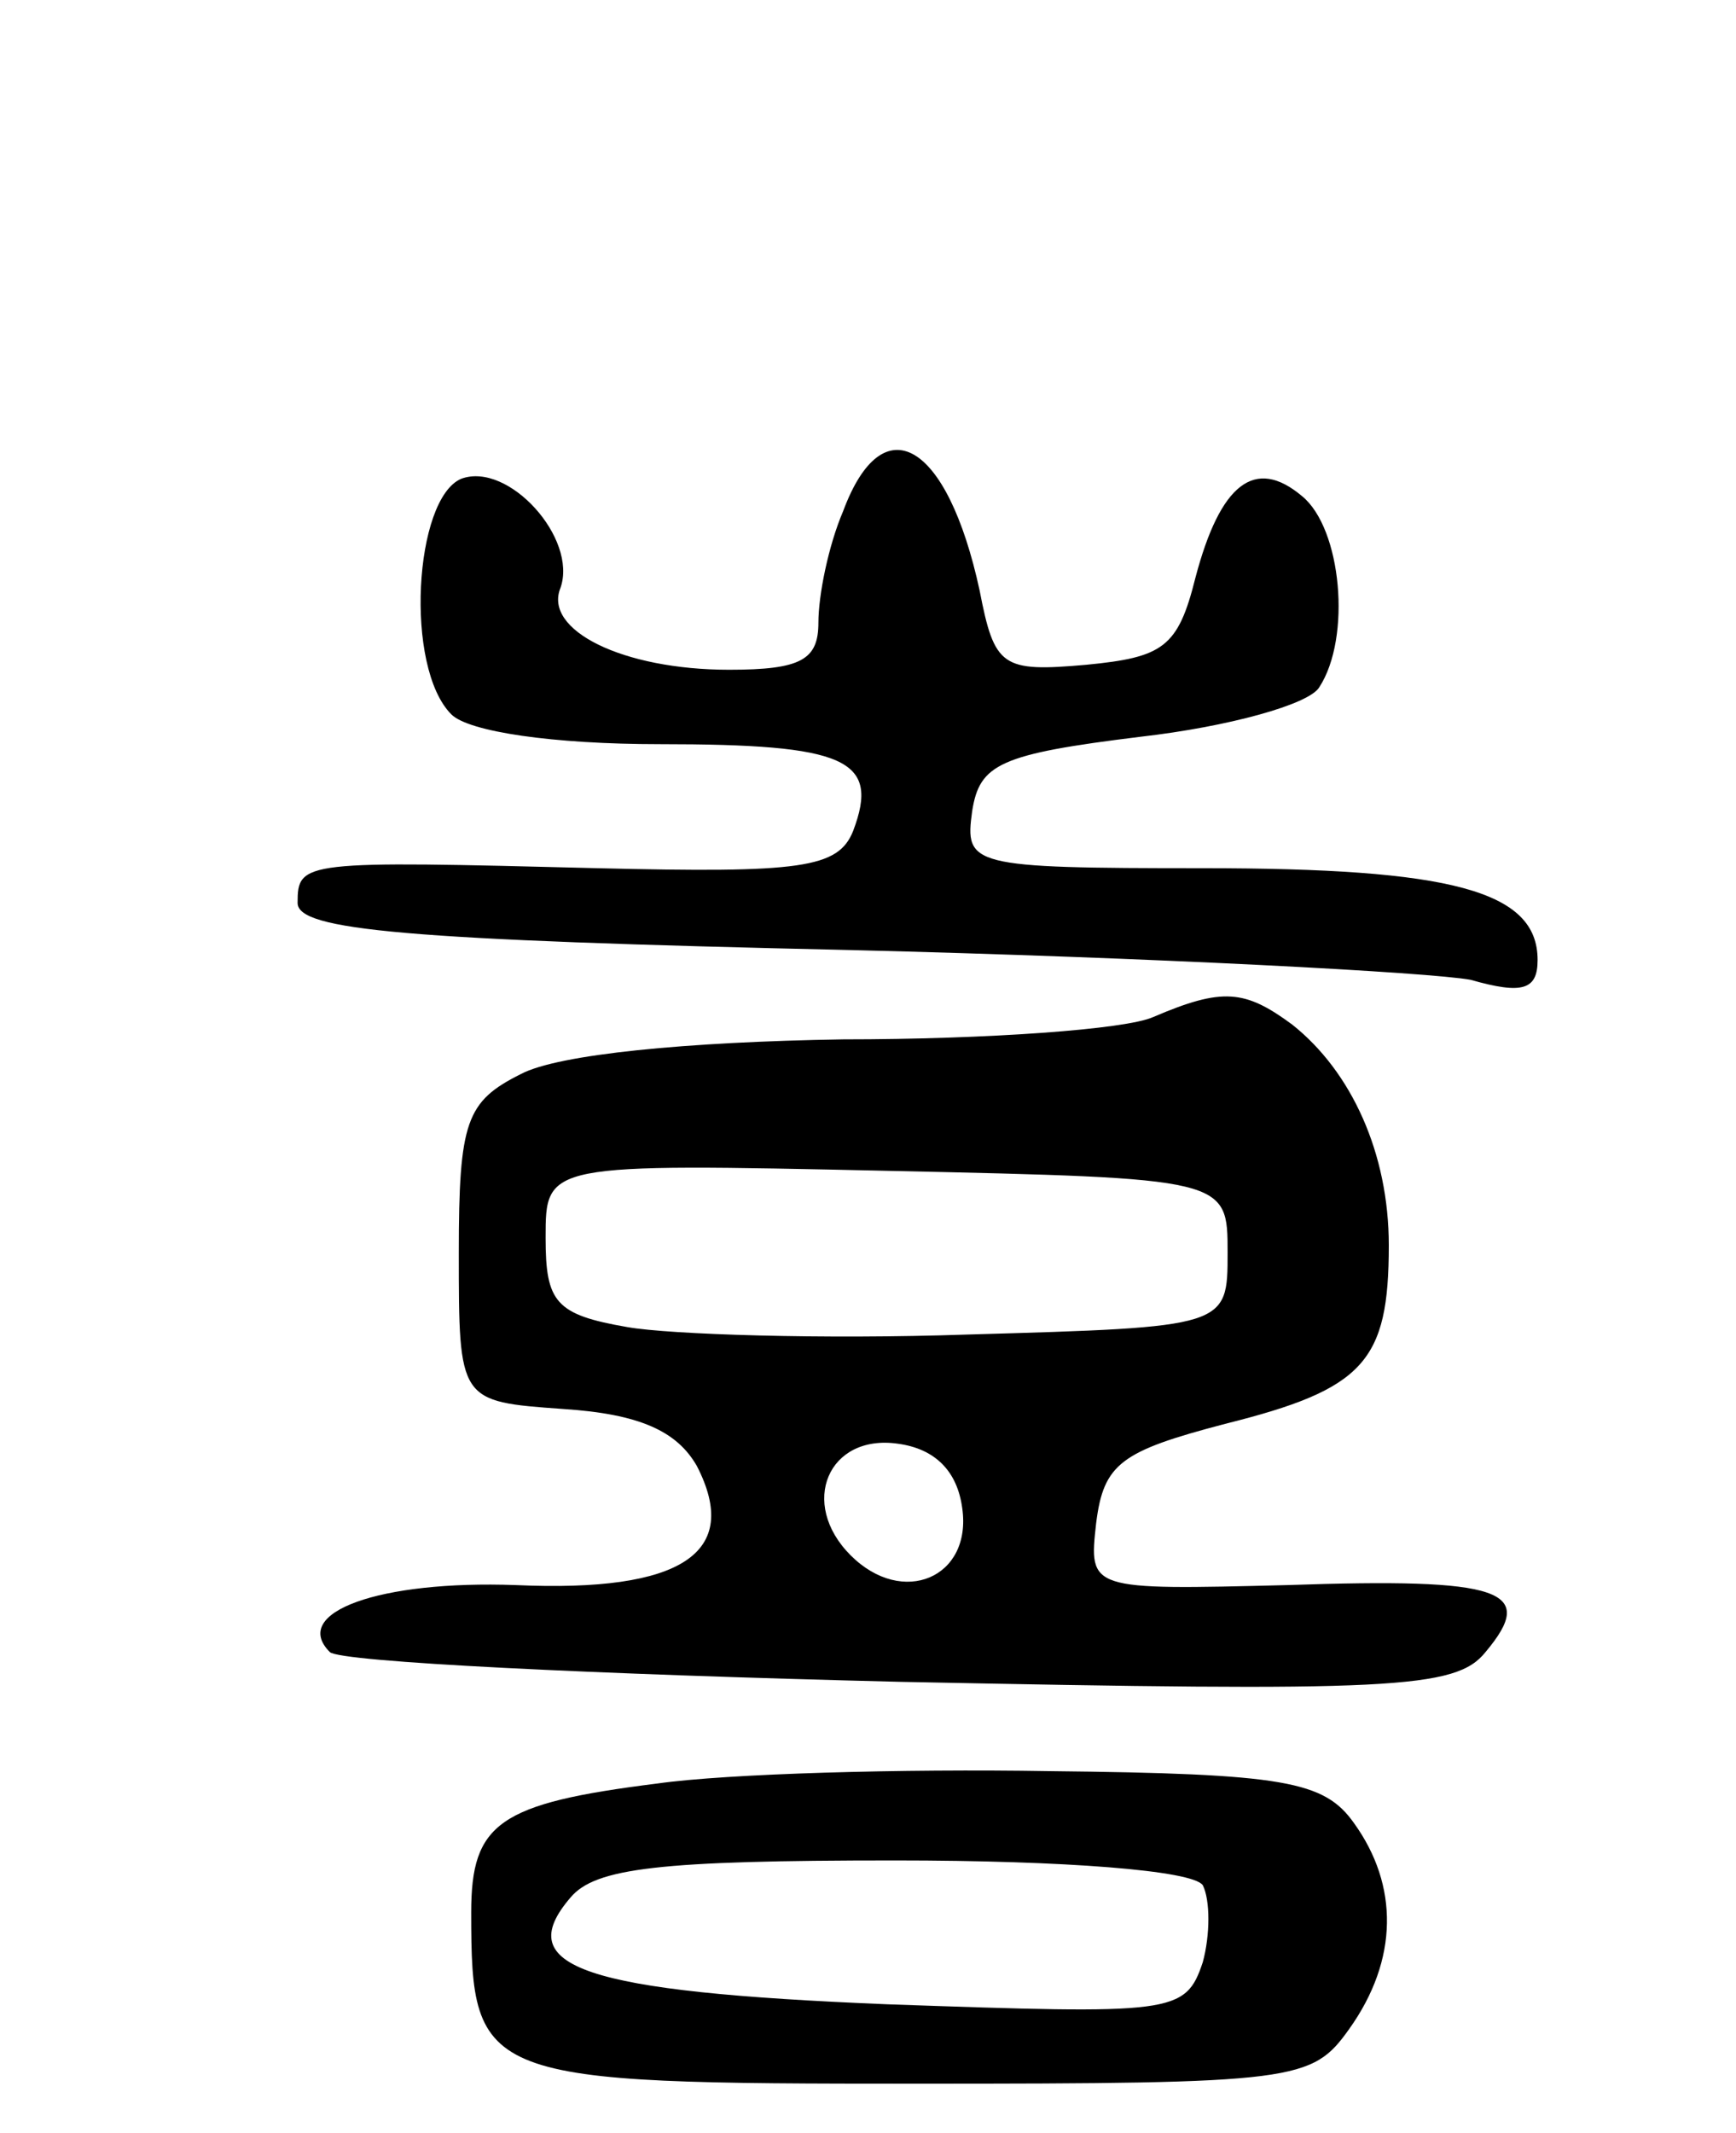 <svg version="1.0" xmlns="http://www.w3.org/2000/svg"
 width="70pt" height="86pt" viewBox="0 0 70 86"
 preserveAspectRatio="xMidYMid meet">
<g transform="translate(0,86) scale(0.1,-0.1)"
fill="#000000" stroke="none">
<path d="M340 654 c-6 -14 -10 -34 -10 -45 0 -15 -7 -19 -36 -19 -43 0 -75 16
-68 33 7 20 -21 51 -40 44 -19 -8 -23 -76 -4 -95 7 -7 41 -12 84 -12 75 0 89
-6 78 -35 -6 -15 -21 -17 -103 -15 -119 3 -121 3 -121 -14 0 -11 43 -15 223
-19 122 -3 234 -9 250 -12 21 -6 27 -4 27 8 0 28 -35 37 -135 37 -94 0 -96 1
-93 23 3 19 11 23 68 30 35 4 68 13 72 20 13 20 9 64 -7 77 -19 16 -33 5 -43
-33 -7 -28 -13 -32 -44 -35 -34 -3 -37 -1 -43 30 -13 60 -39 75 -55 32z"/>
<path d="M465 450 c-11 -5 -67 -9 -125 -9 -63 -1 -115 -6 -130 -14 -22 -11
-25 -19 -25 -72 0 -60 0 -60 42 -63 31 -2 46 -9 54 -23 18 -35 -6 -51 -73 -48
-55 2 -91 -11 -75 -27 4 -4 107 -9 230 -12 198 -4 224 -3 236 12 21 25 7 30
-80 27 -80 -2 -80 -2 -77 25 3 24 10 29 52 40 56 14 66 25 66 72 0 37 -15 70
-39 89 -19 14 -28 15 -56 3z m30 -95 c0 -30 0 -30 -105 -33 -58 -2 -120 0
-137 3 -29 5 -33 10 -33 36 0 30 0 30 138 27 137 -3 137 -3 137 -33z m-107
-103 c4 -28 -24 -40 -45 -19 -21 21 -9 49 19 45 15 -2 24 -11 26 -26z"/>
<path d="M265 141 c-64 -8 -75 -16 -75 -52 0 -68 4 -69 180 -69 153 0 159 1
174 22 20 28 20 58 2 83 -12 17 -28 20 -123 21 -59 1 -130 -1 -158 -5z m220
-41 c3 -6 3 -20 0 -31 -7 -21 -12 -21 -127 -17 -123 5 -152 15 -128 43 10 12
36 15 131 15 68 0 120 -4 124 -10z"/>
</g>
</svg>

